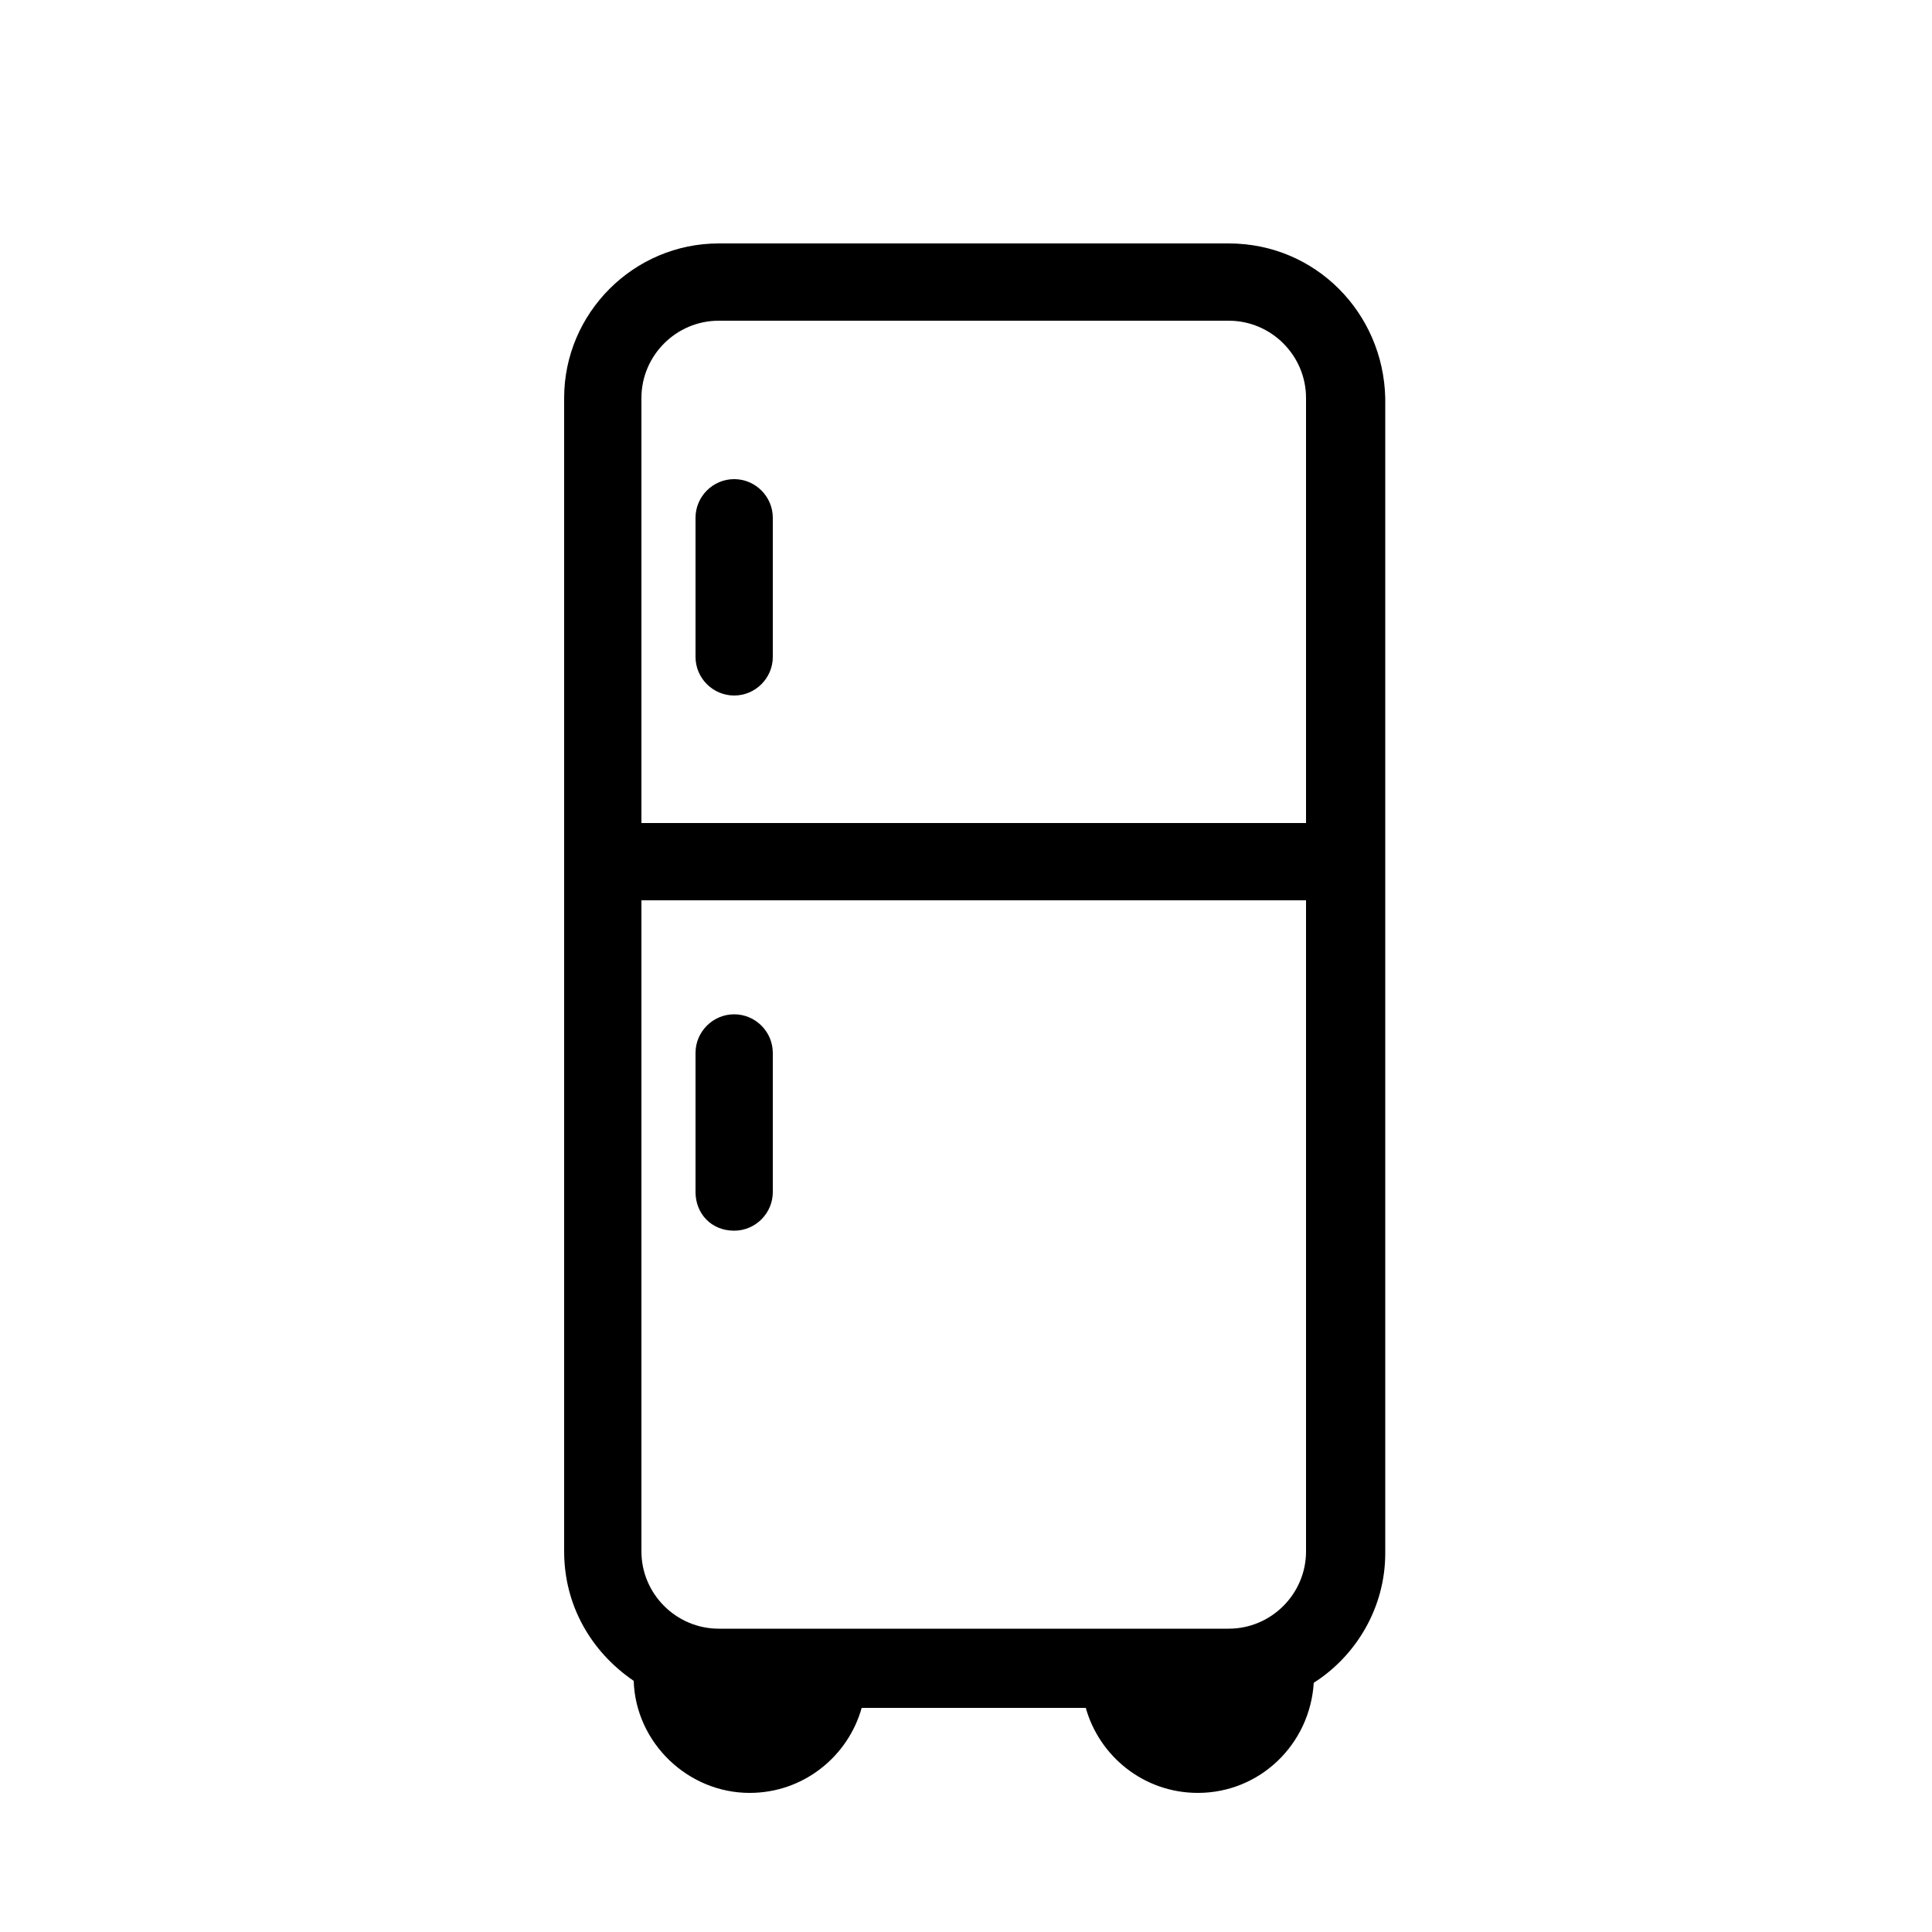 <?xml version="1.0" encoding="utf-8"?>
<!-- Generator: Adobe Illustrator 24.0.0, SVG Export Plug-In . SVG Version: 6.00 Build 0)  -->
<svg version="1.1" id="Layer_1" xmlns="http://www.w3.org/2000/svg" xmlns:xlink="http://www.w3.org/1999/xlink" x="0px" y="0px"
	 viewBox="0 0 100 100" style="enable-background:new 0 0 100 100;" xml:space="preserve">
<g>
	<path d="M63.6,12.6H37.2c-4.4,0-8,3.6-8,8v0v26v33.7c0,2.8,1.4,5.2,3.6,6.7c0.1,3.2,2.8,5.8,6,5.8c2.8,0,5.1-1.9,5.8-4.4h11.6
		c0.7,2.5,3,4.4,5.8,4.4c3.2,0,5.8-2.5,6-5.7c2.2-1.4,3.7-3.9,3.7-6.7V46.6v-26v0C71.6,16.2,68.1,12.6,63.6,12.6z M33.2,20.6
		c0-2.2,1.8-4,4-4h26.4c2.2,0,4,1.8,4,4v22H33.2V20.6z M67.6,80.3c0,2.2-1.8,4-4,4H37.2c-2.2,0-4-1.8-4-4V46.6h34.4V80.3z"/>
	<path d="M38,24.8c-1.1,0-2,0.9-2,2V34c0,1.1,0.9,2,2,2s2-0.9,2-2v-7.2C40,25.7,39.1,24.8,38,24.8z"/>
	<path d="M38,63.7c1.1,0,2-0.9,2-2v-7.2c0-1.1-0.9-2-2-2s-2,0.9-2,2v7.2C36,62.8,36.8,63.7,38,63.7z"/>
</g>
</svg>
